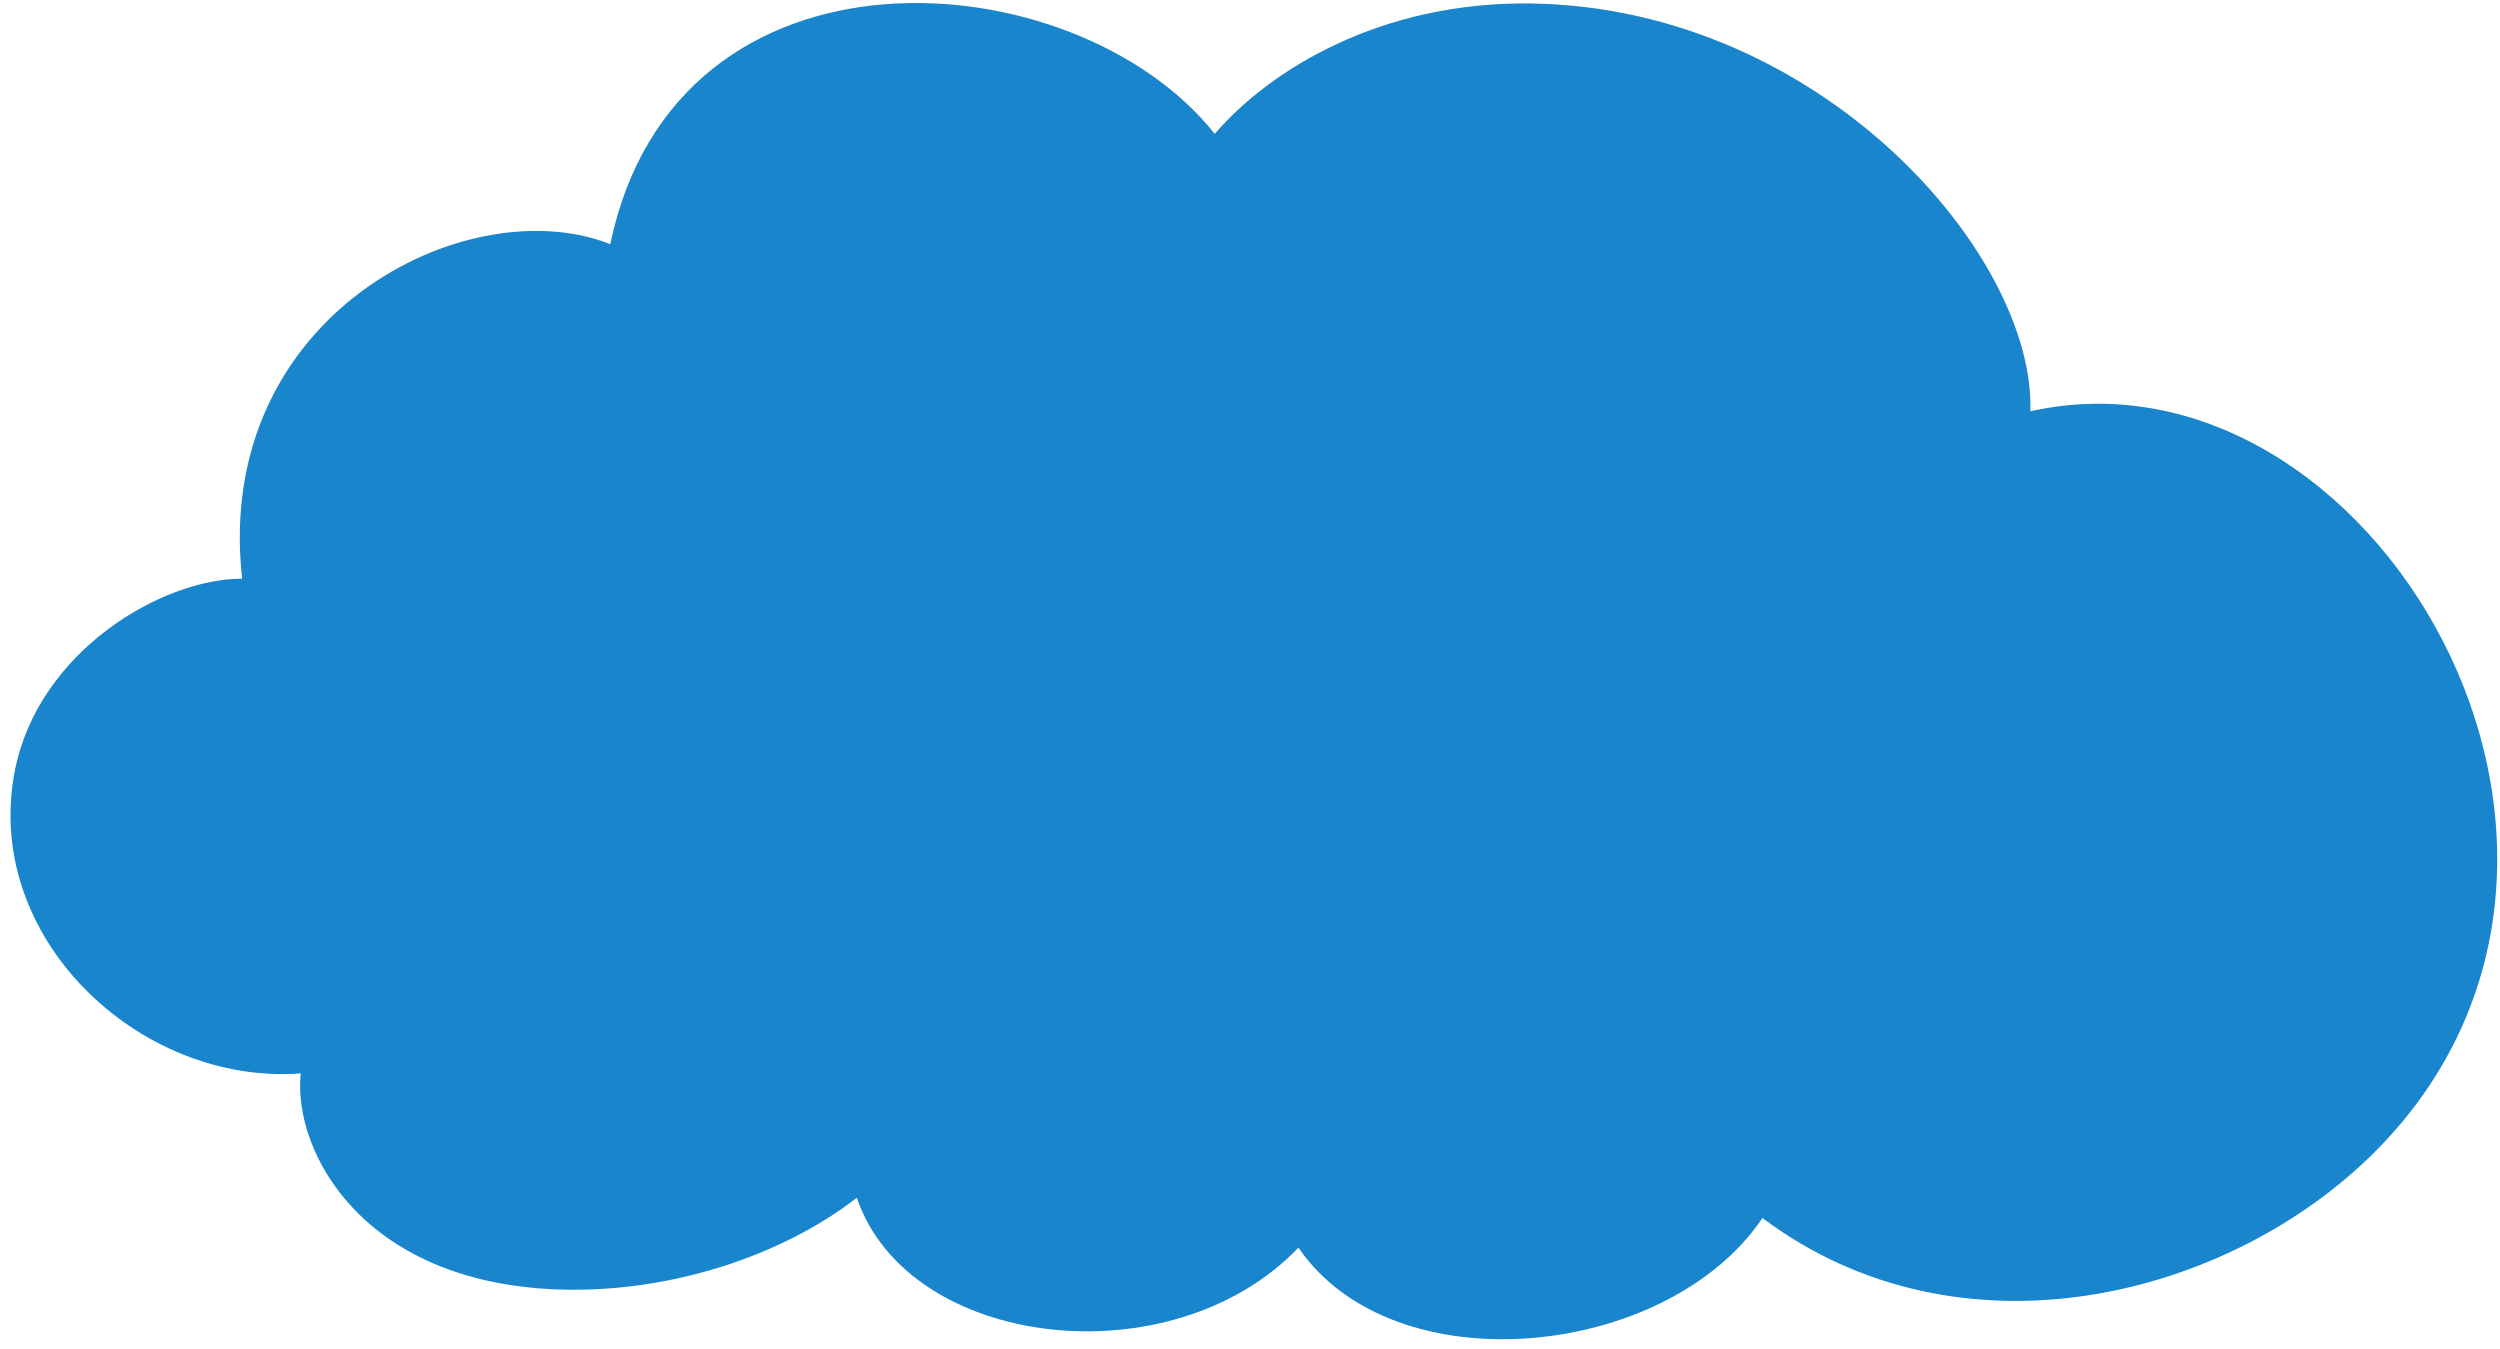<svg width="189" height="102" viewBox="0 0 189 102" fill="none" xmlns="http://www.w3.org/2000/svg">
<path fill-rule="evenodd" clip-rule="evenodd" d="M1.126 58.25C2.915 49.193 12.287 43.733 18.306 43.749C16.079 23.841 35.321 14.167 46.137 18.461C51.116 -5.474 81.255 -3.197 91.836 10.121C95.984 5.275 104.411 0.091 115.781 0.263C137.719 0.596 153.885 19.321 153.493 31.096C179.195 25.337 202.237 64.391 179.516 87.104C168.511 98.103 148.218 103.306 133.241 92.082C126.085 102.721 105.409 104.906 98.163 94.324C88.577 104.337 68.667 102.005 64.776 90.553C59.048 94.981 50.801 97.621 42.884 97.501C27.513 97.268 22.115 87.087 22.735 81.152C10.494 82.051 -1.357 70.839 1.126 58.25Z" fill="#1985CC"/>
</svg>
